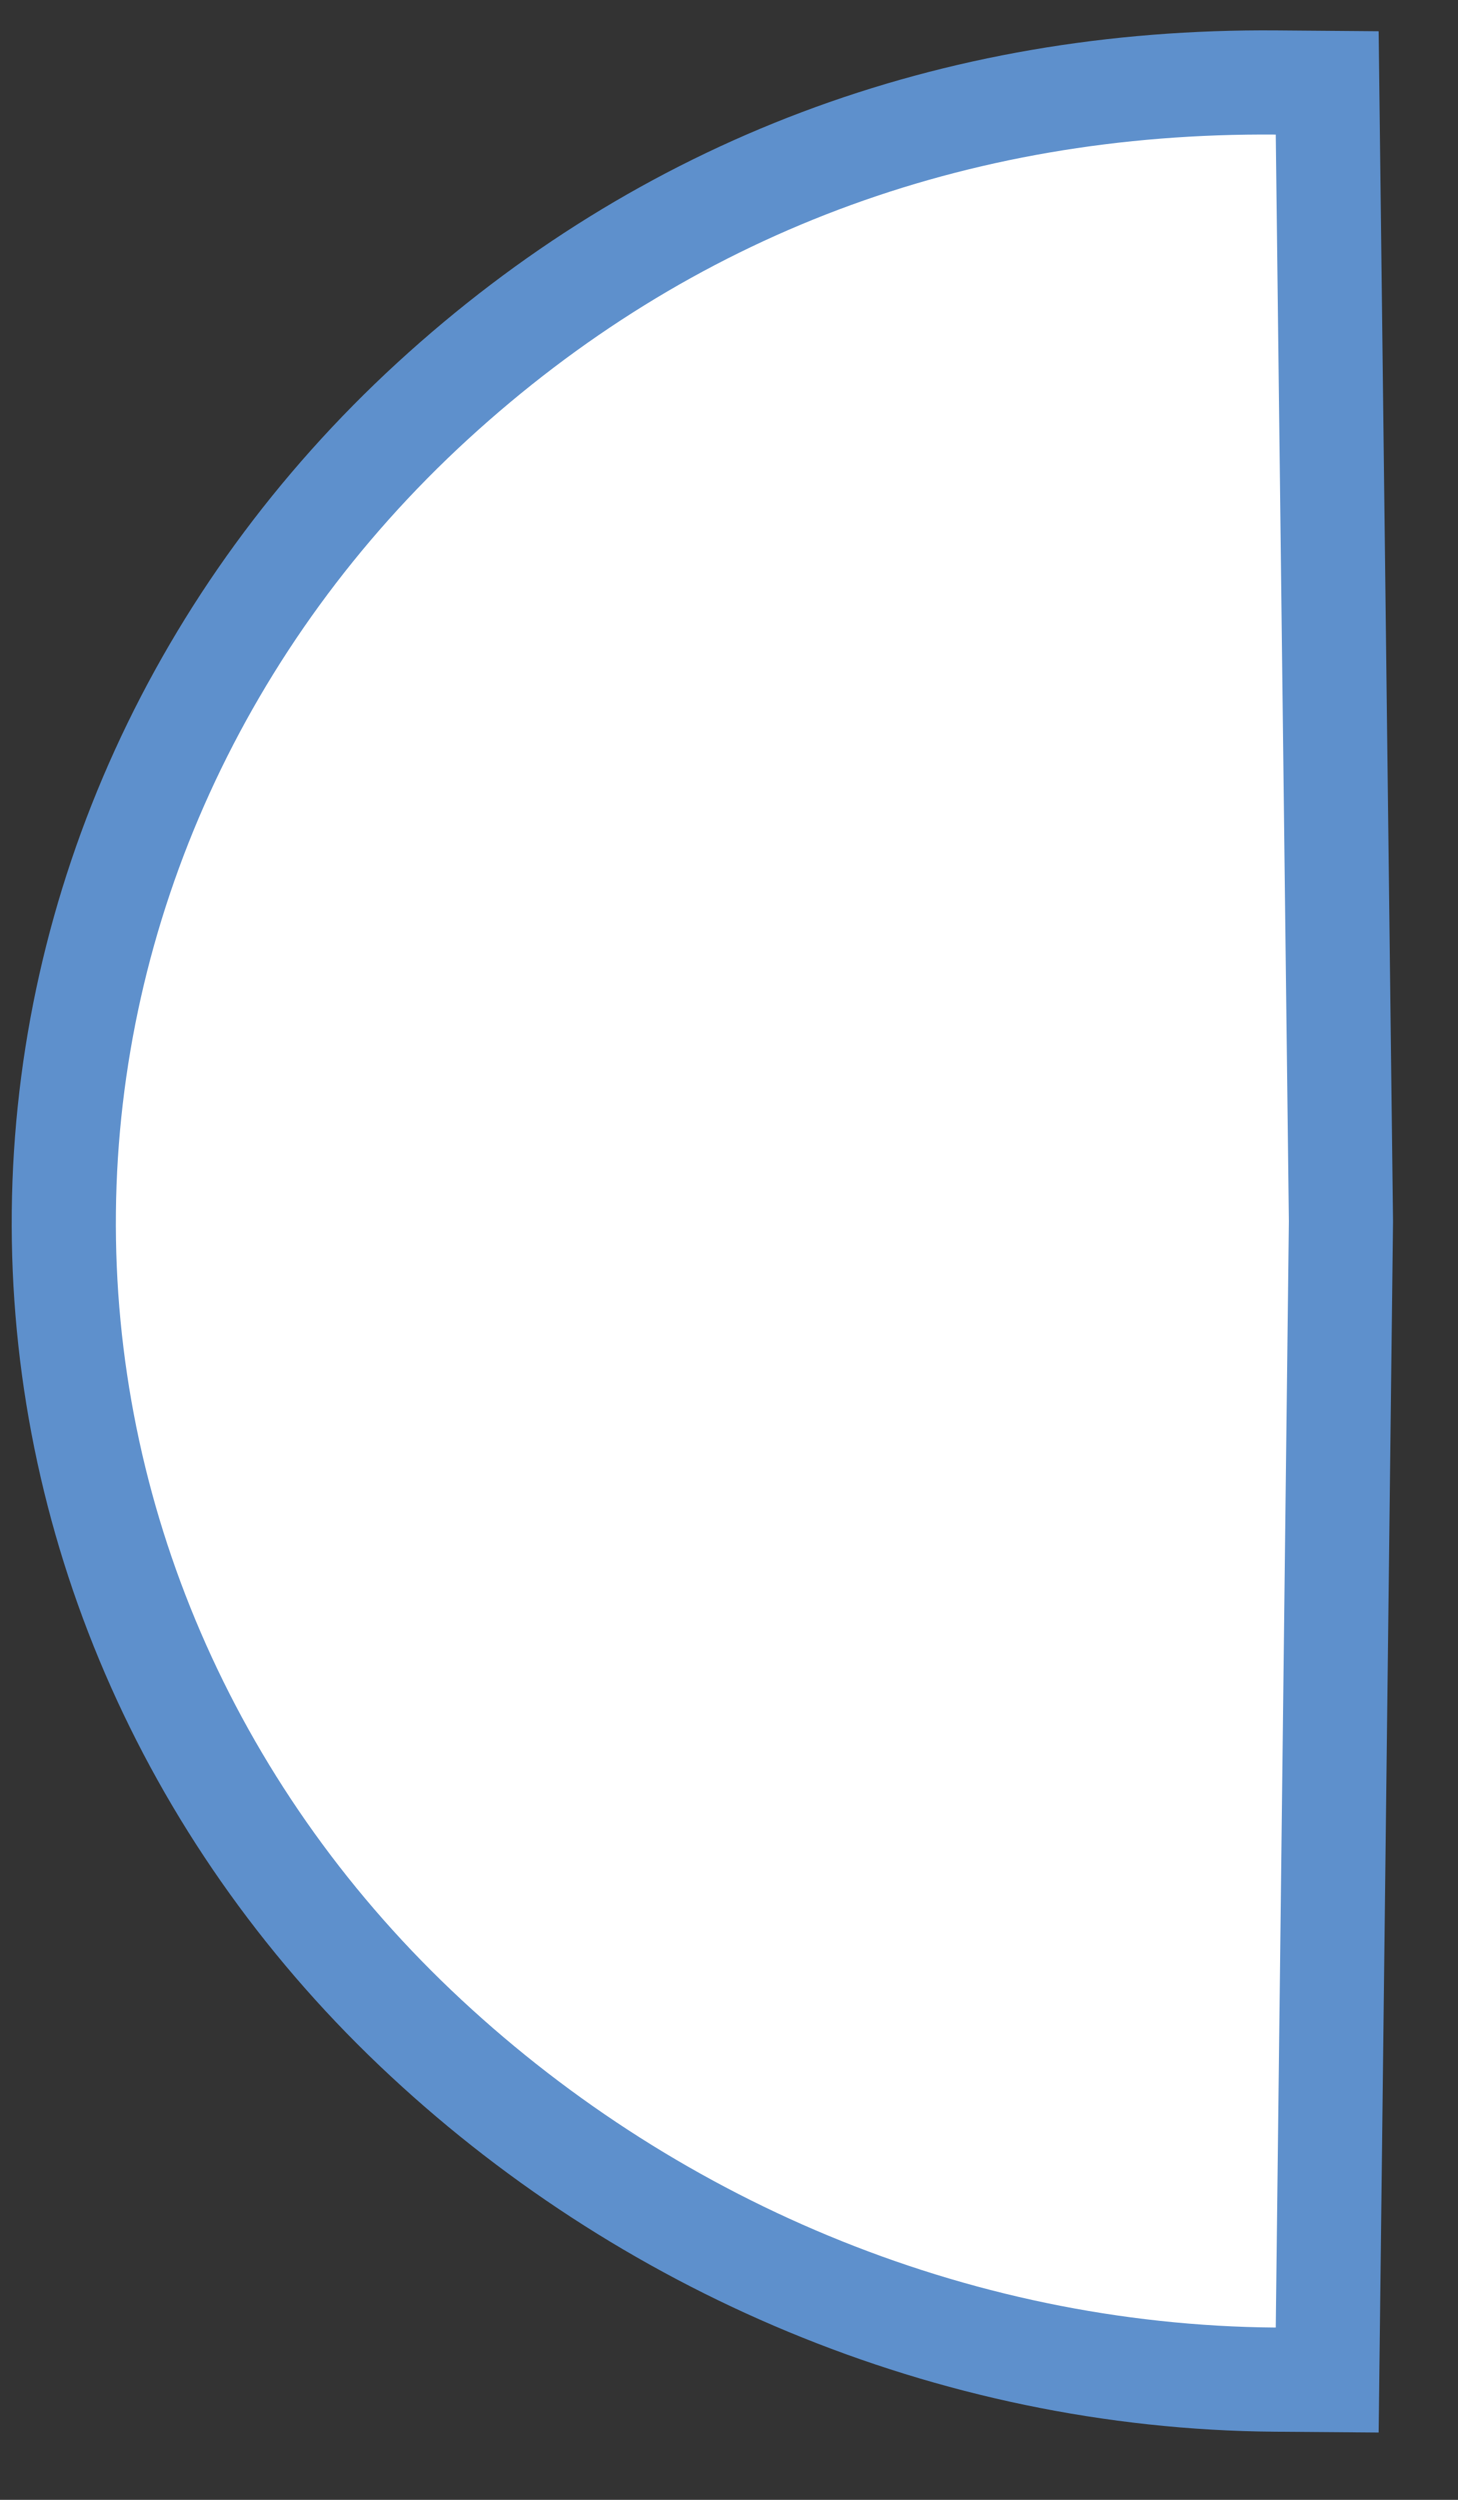 <svg width="14" height="24" viewBox="0 0 14 24" fill="none" xmlns="http://www.w3.org/2000/svg">
<rect x="0" y="0" width="14" height="24" fill="#333333" stroke="none"/>
<path id="Ellipse 17" d="M12.245 22.846L12.744 22.85L12.75 22.351L12.876 11.732L12.876 11.732L12.876 11.72L12.75 1.285L12.744 0.796L12.255 0.792C9.146 0.767 6.383 1.806 4.153 3.851C1.922 5.898 0.644 8.696 0.613 11.632C0.582 14.568 1.8 17.386 3.988 19.469C6.166 21.543 9.124 22.821 12.245 22.846Z" fill="white" stroke="#5E90CC"/>
</svg>
